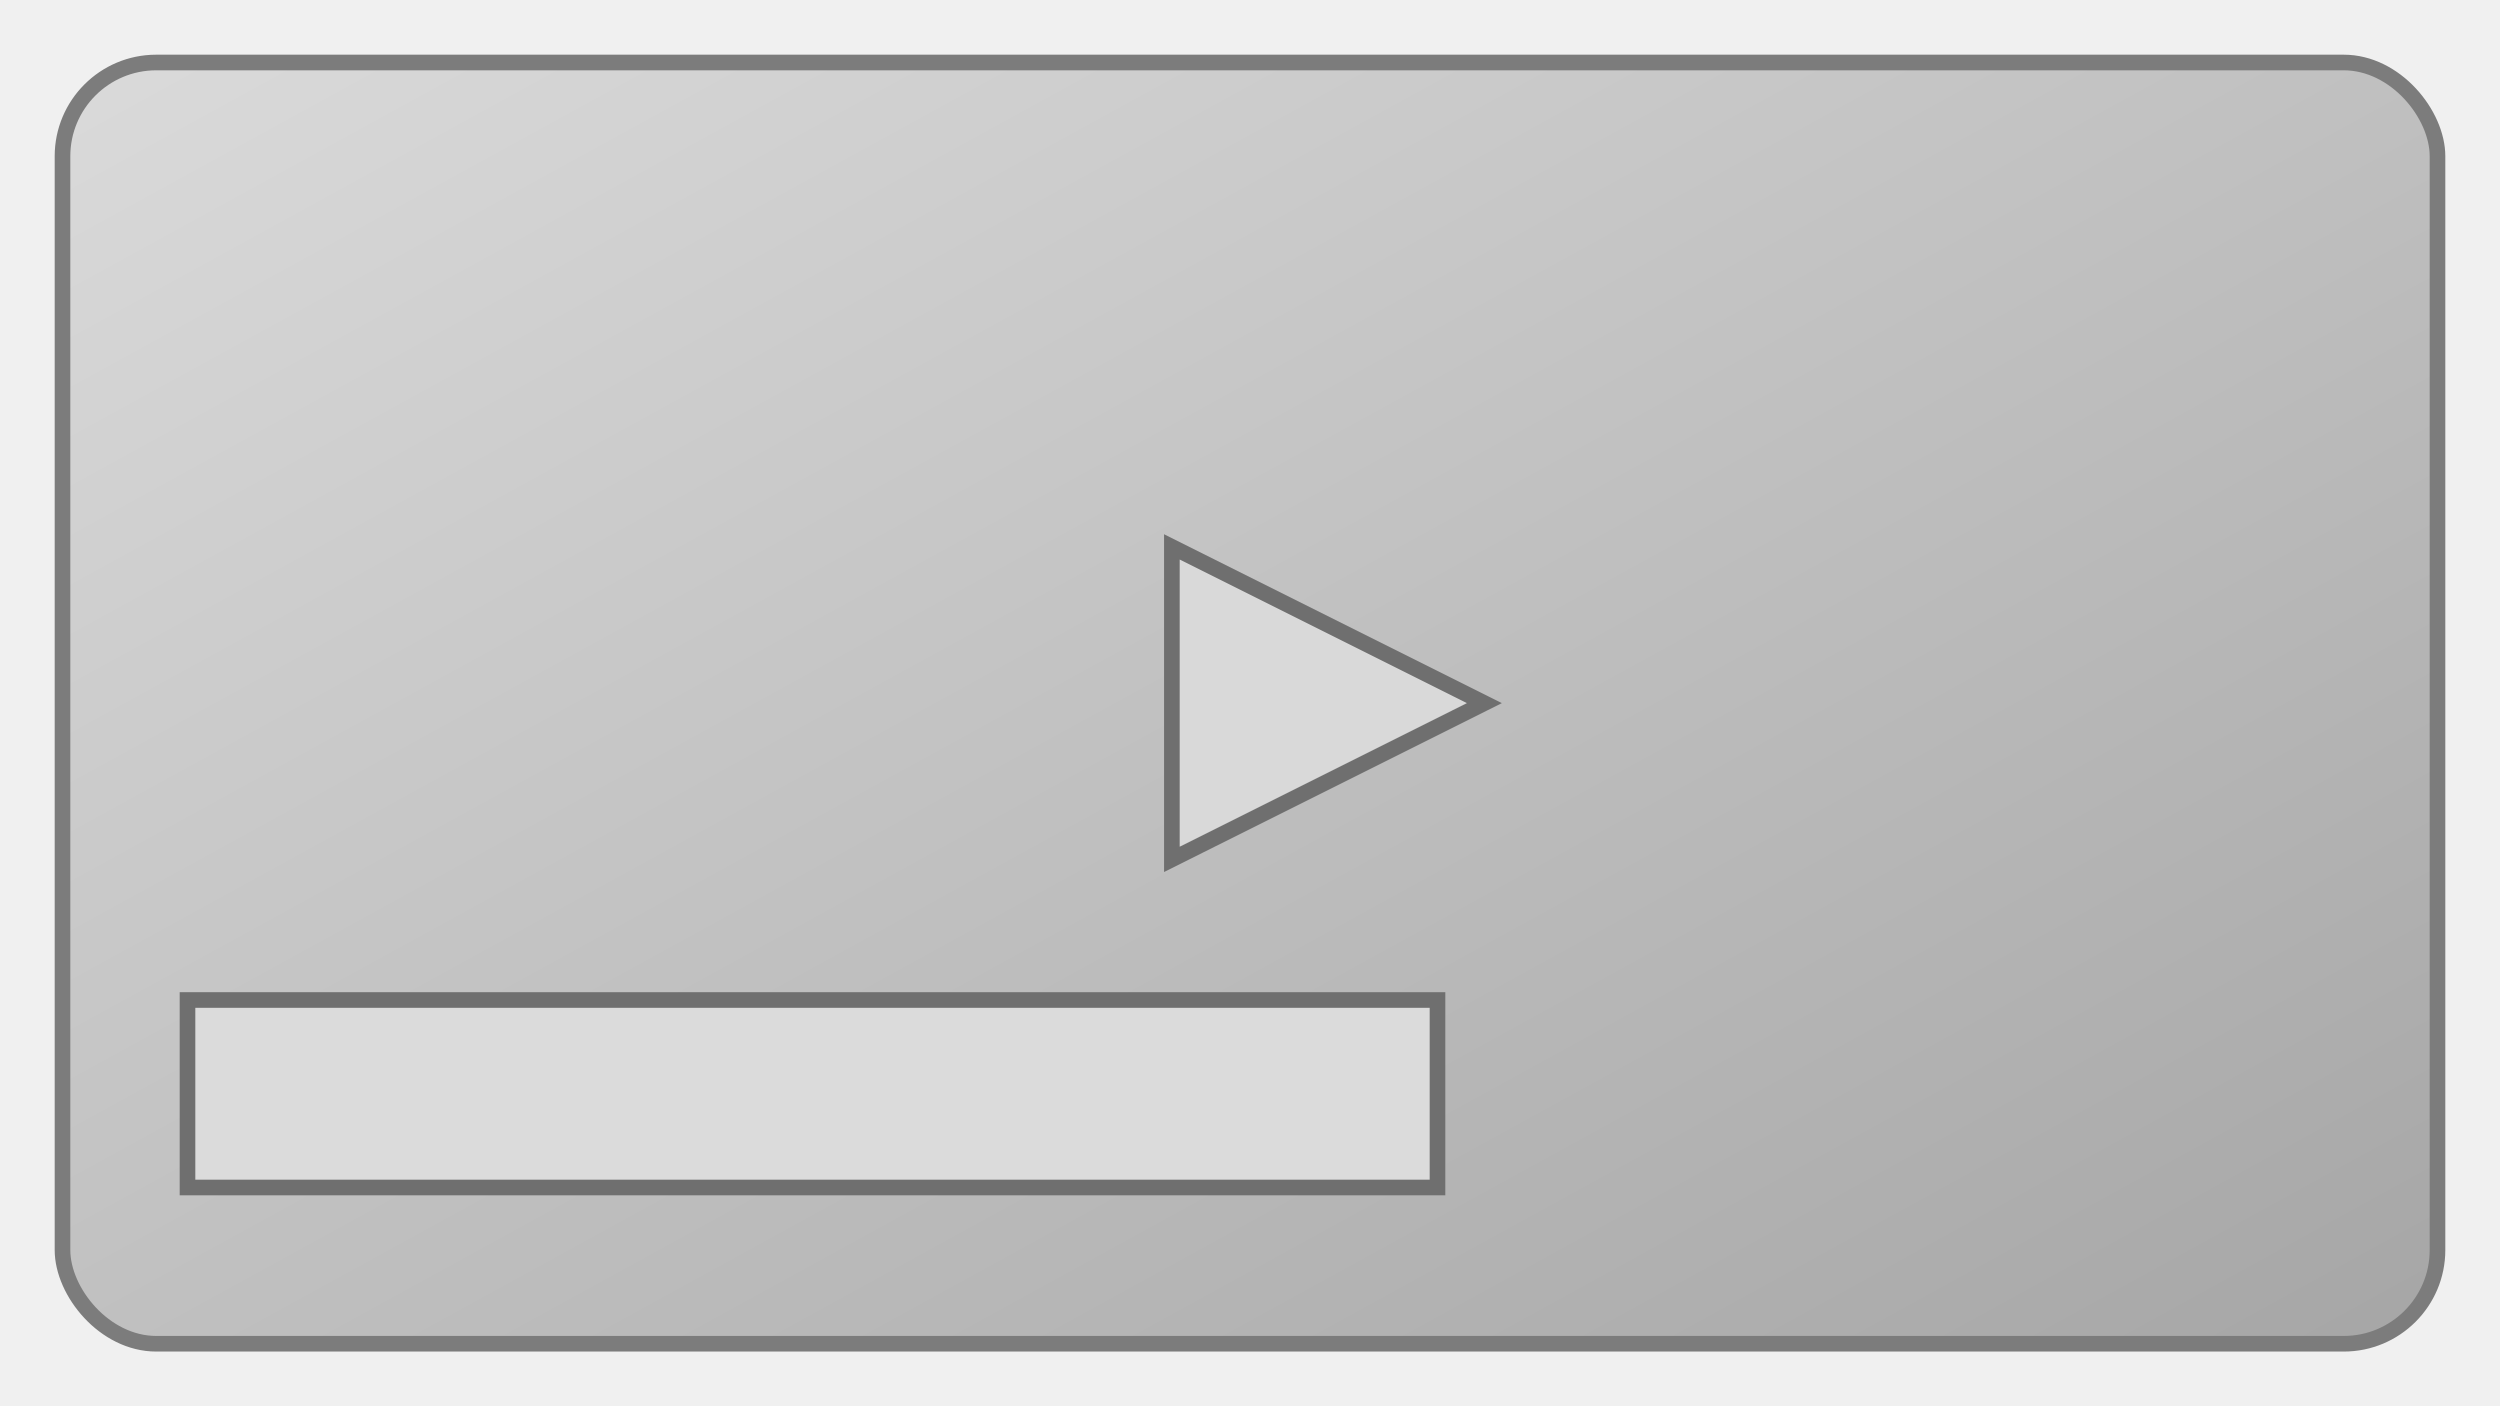 <svg xmlns="http://www.w3.org/2000/svg" width="320" height="180" viewBox="0 0 320 180" role="img" aria-label="YouTube thumbnail template">
  <defs>
    <linearGradient id="g" x1="0" y1="0" x2="1" y2="1">
      <stop offset="0" stop-color="#dadada" />
      <stop offset="1" stop-color="#a6a6a6" />
    </linearGradient>
  </defs>
  <rect width="320" height="180" fill="#f0f0f0"/>
  <rect x="8" y="8" width="304" height="164" rx="12" fill="url(#g)" stroke="#7c7c7c" stroke-width="2" />
  <polygon points="150,70 150,110 190,90" fill="#d9d9d9" stroke="#6f6f6f" stroke-width="2" />
  <rect x="24" y="128" width="160" height="24" fill="#dbdbdb" stroke="#6f6f6f" stroke-width="2" />
</svg>
